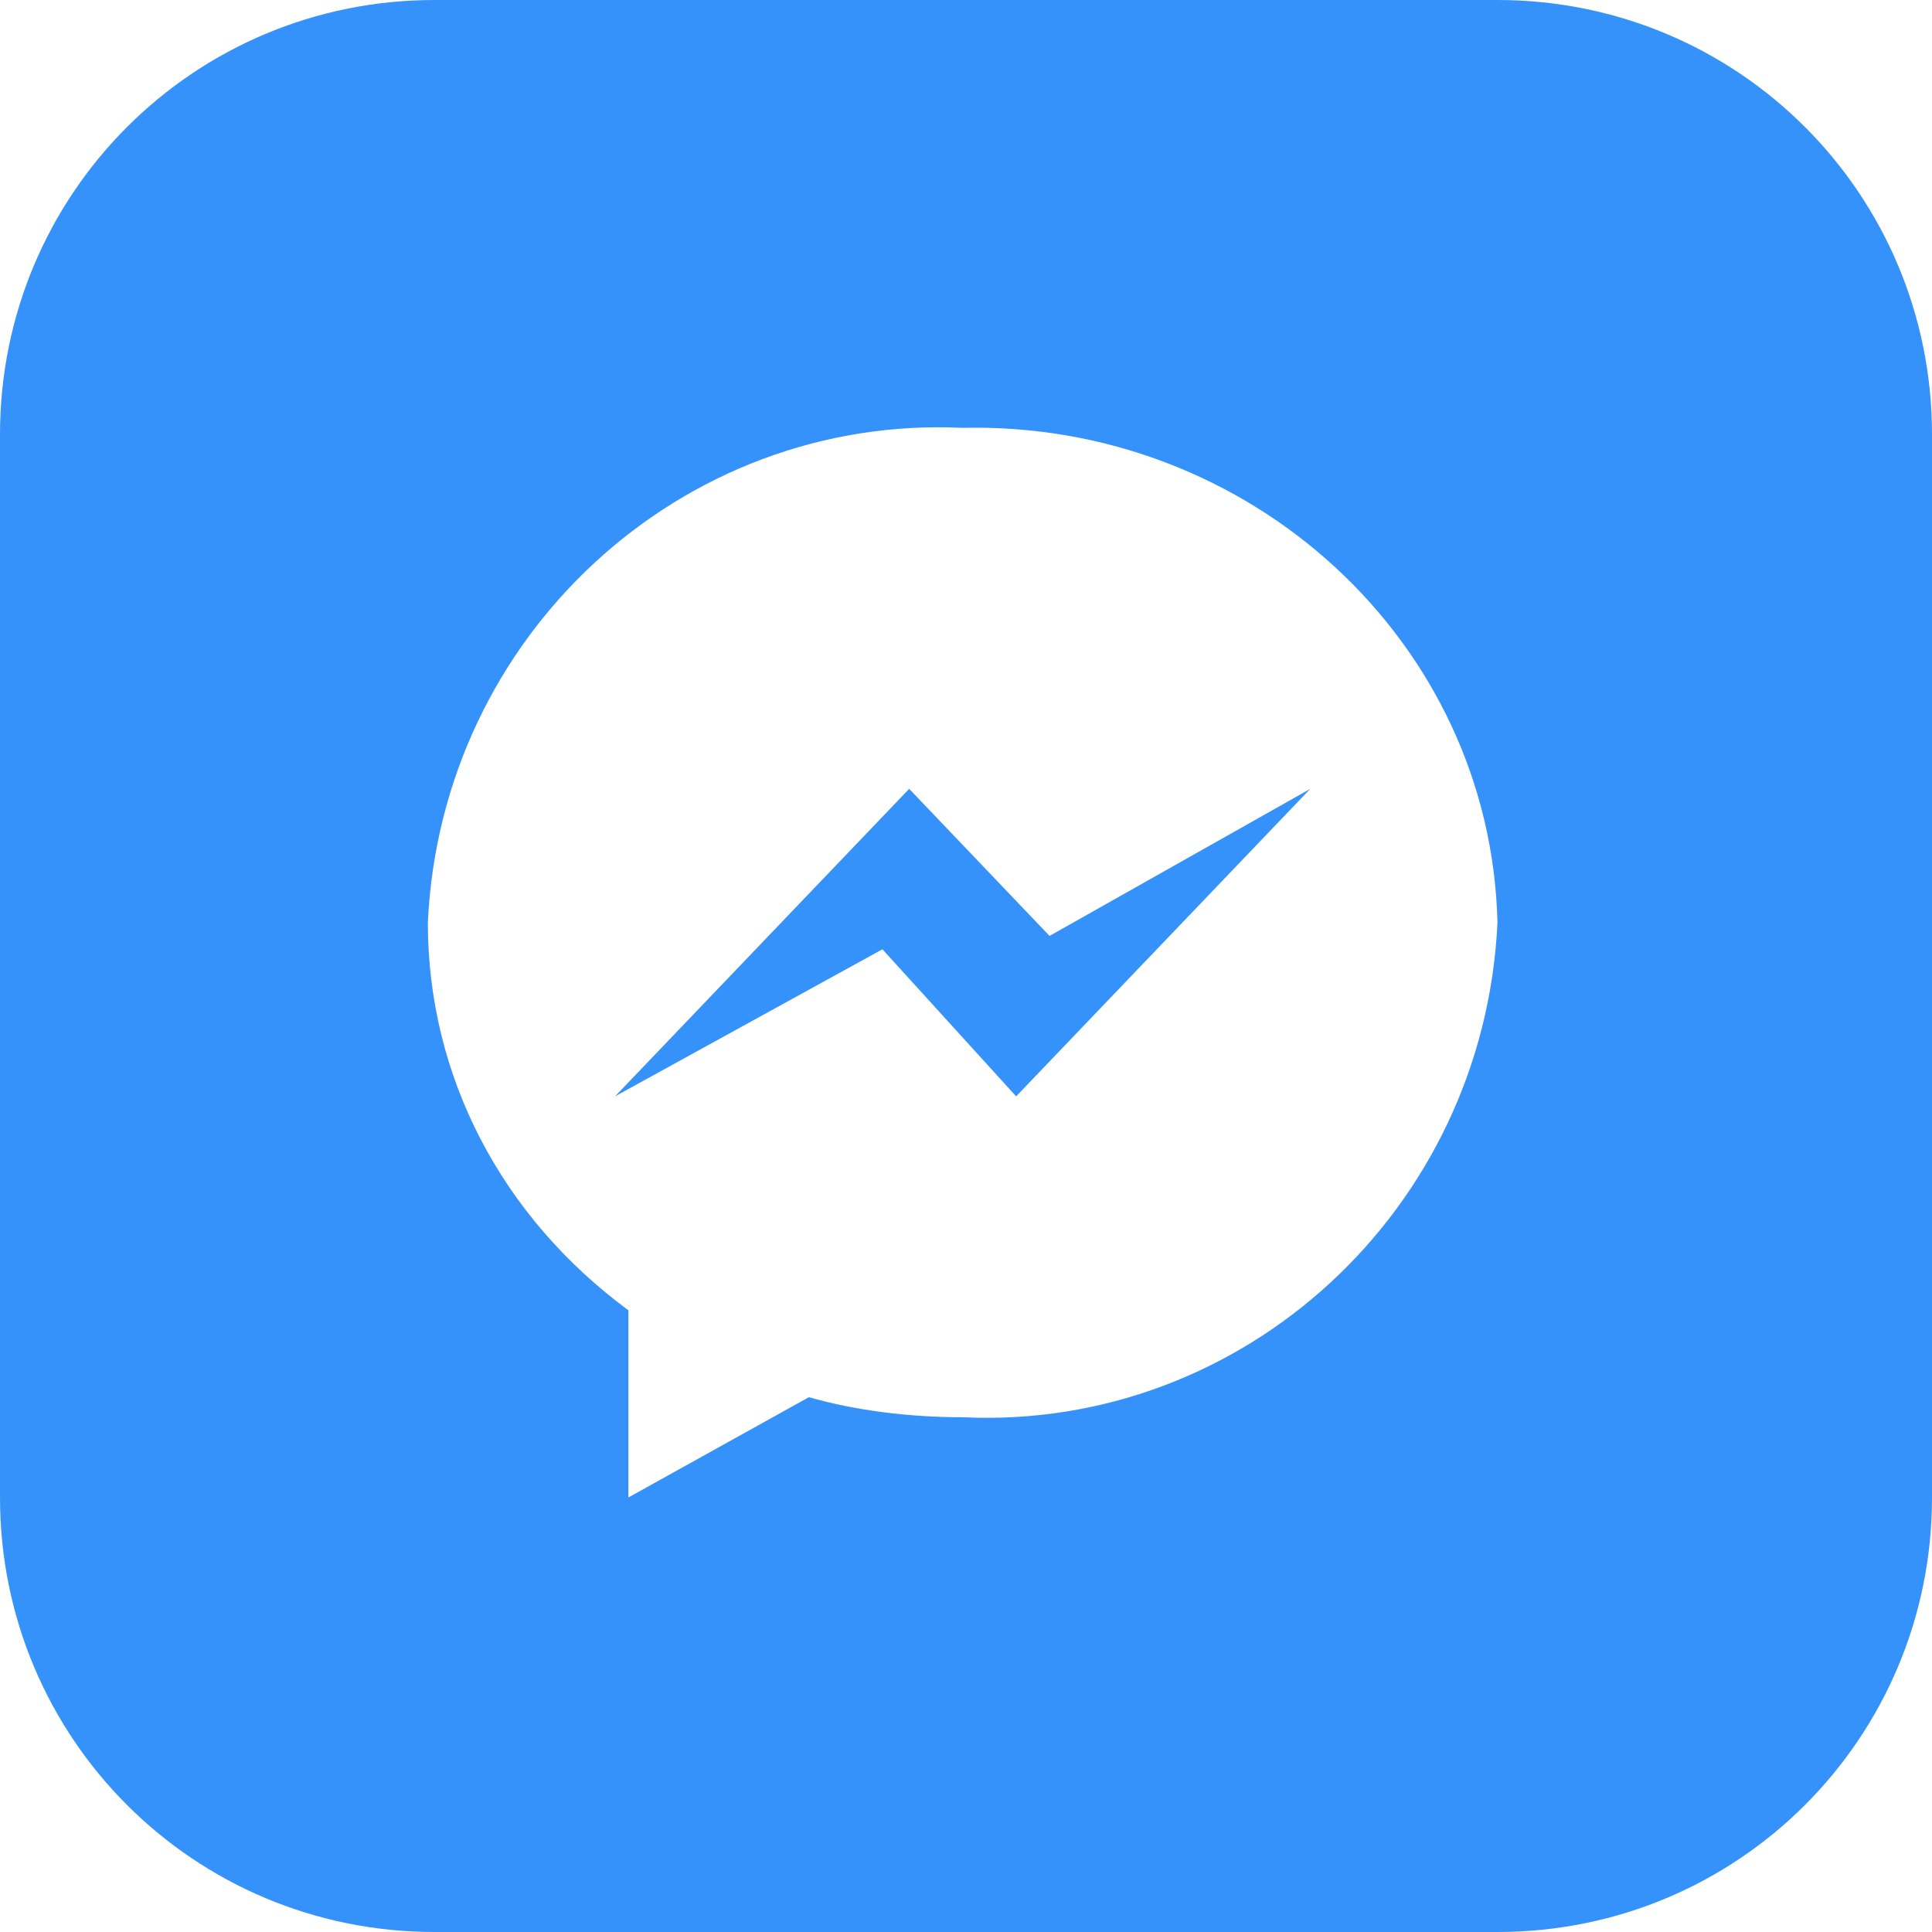 <?xml version="1.0" encoding="utf-8"?>
<!-- Generator: Adobe Illustrator 20.1.0, SVG Export Plug-In . SVG Version: 6.00 Build 0)  -->
<svg version="1.1" id="Layer_1" xmlns="http://www.w3.org/2000/svg" xmlns:xlink="http://www.w3.org/1999/xlink" x="0px" y="0px"
	 viewBox="0 0 28.9 28.9" style="enable-background:new 0 0 28.9 28.9;" xml:space="preserve">
<path style="fill:#3692FB;" d="M6.5,0h15.9c3.6,0,6.5,2.9,6.5,6.5v15.9c0,3.6-2.9,6.5-6.5,6.5H6.5C2.9,28.9,0,26,0,22.4V6.5
	C0,2.9,2.9,0,6.5,0z M14.4,6.4c-4.2-0.2-7.8,3.1-8,7.4c0,0,0,0,0,0c0,2.3,1.1,4.4,3,5.8v2.8l2.7-1.5c0.7,0.2,1.5,0.3,2.3,0.3
	c4.2,0.2,7.8-3.1,8-7.4c0,0,0,0,0,0C22.3,9.6,18.7,6.3,14.4,6.4C14.4,6.4,14.4,6.4,14.4,6.4z M15.2,16.4l-2-2.2l-4,2.2l4.4-4.6
	l2.1,2.2l3.9-2.2L15.2,16.4z"/>
</svg>
